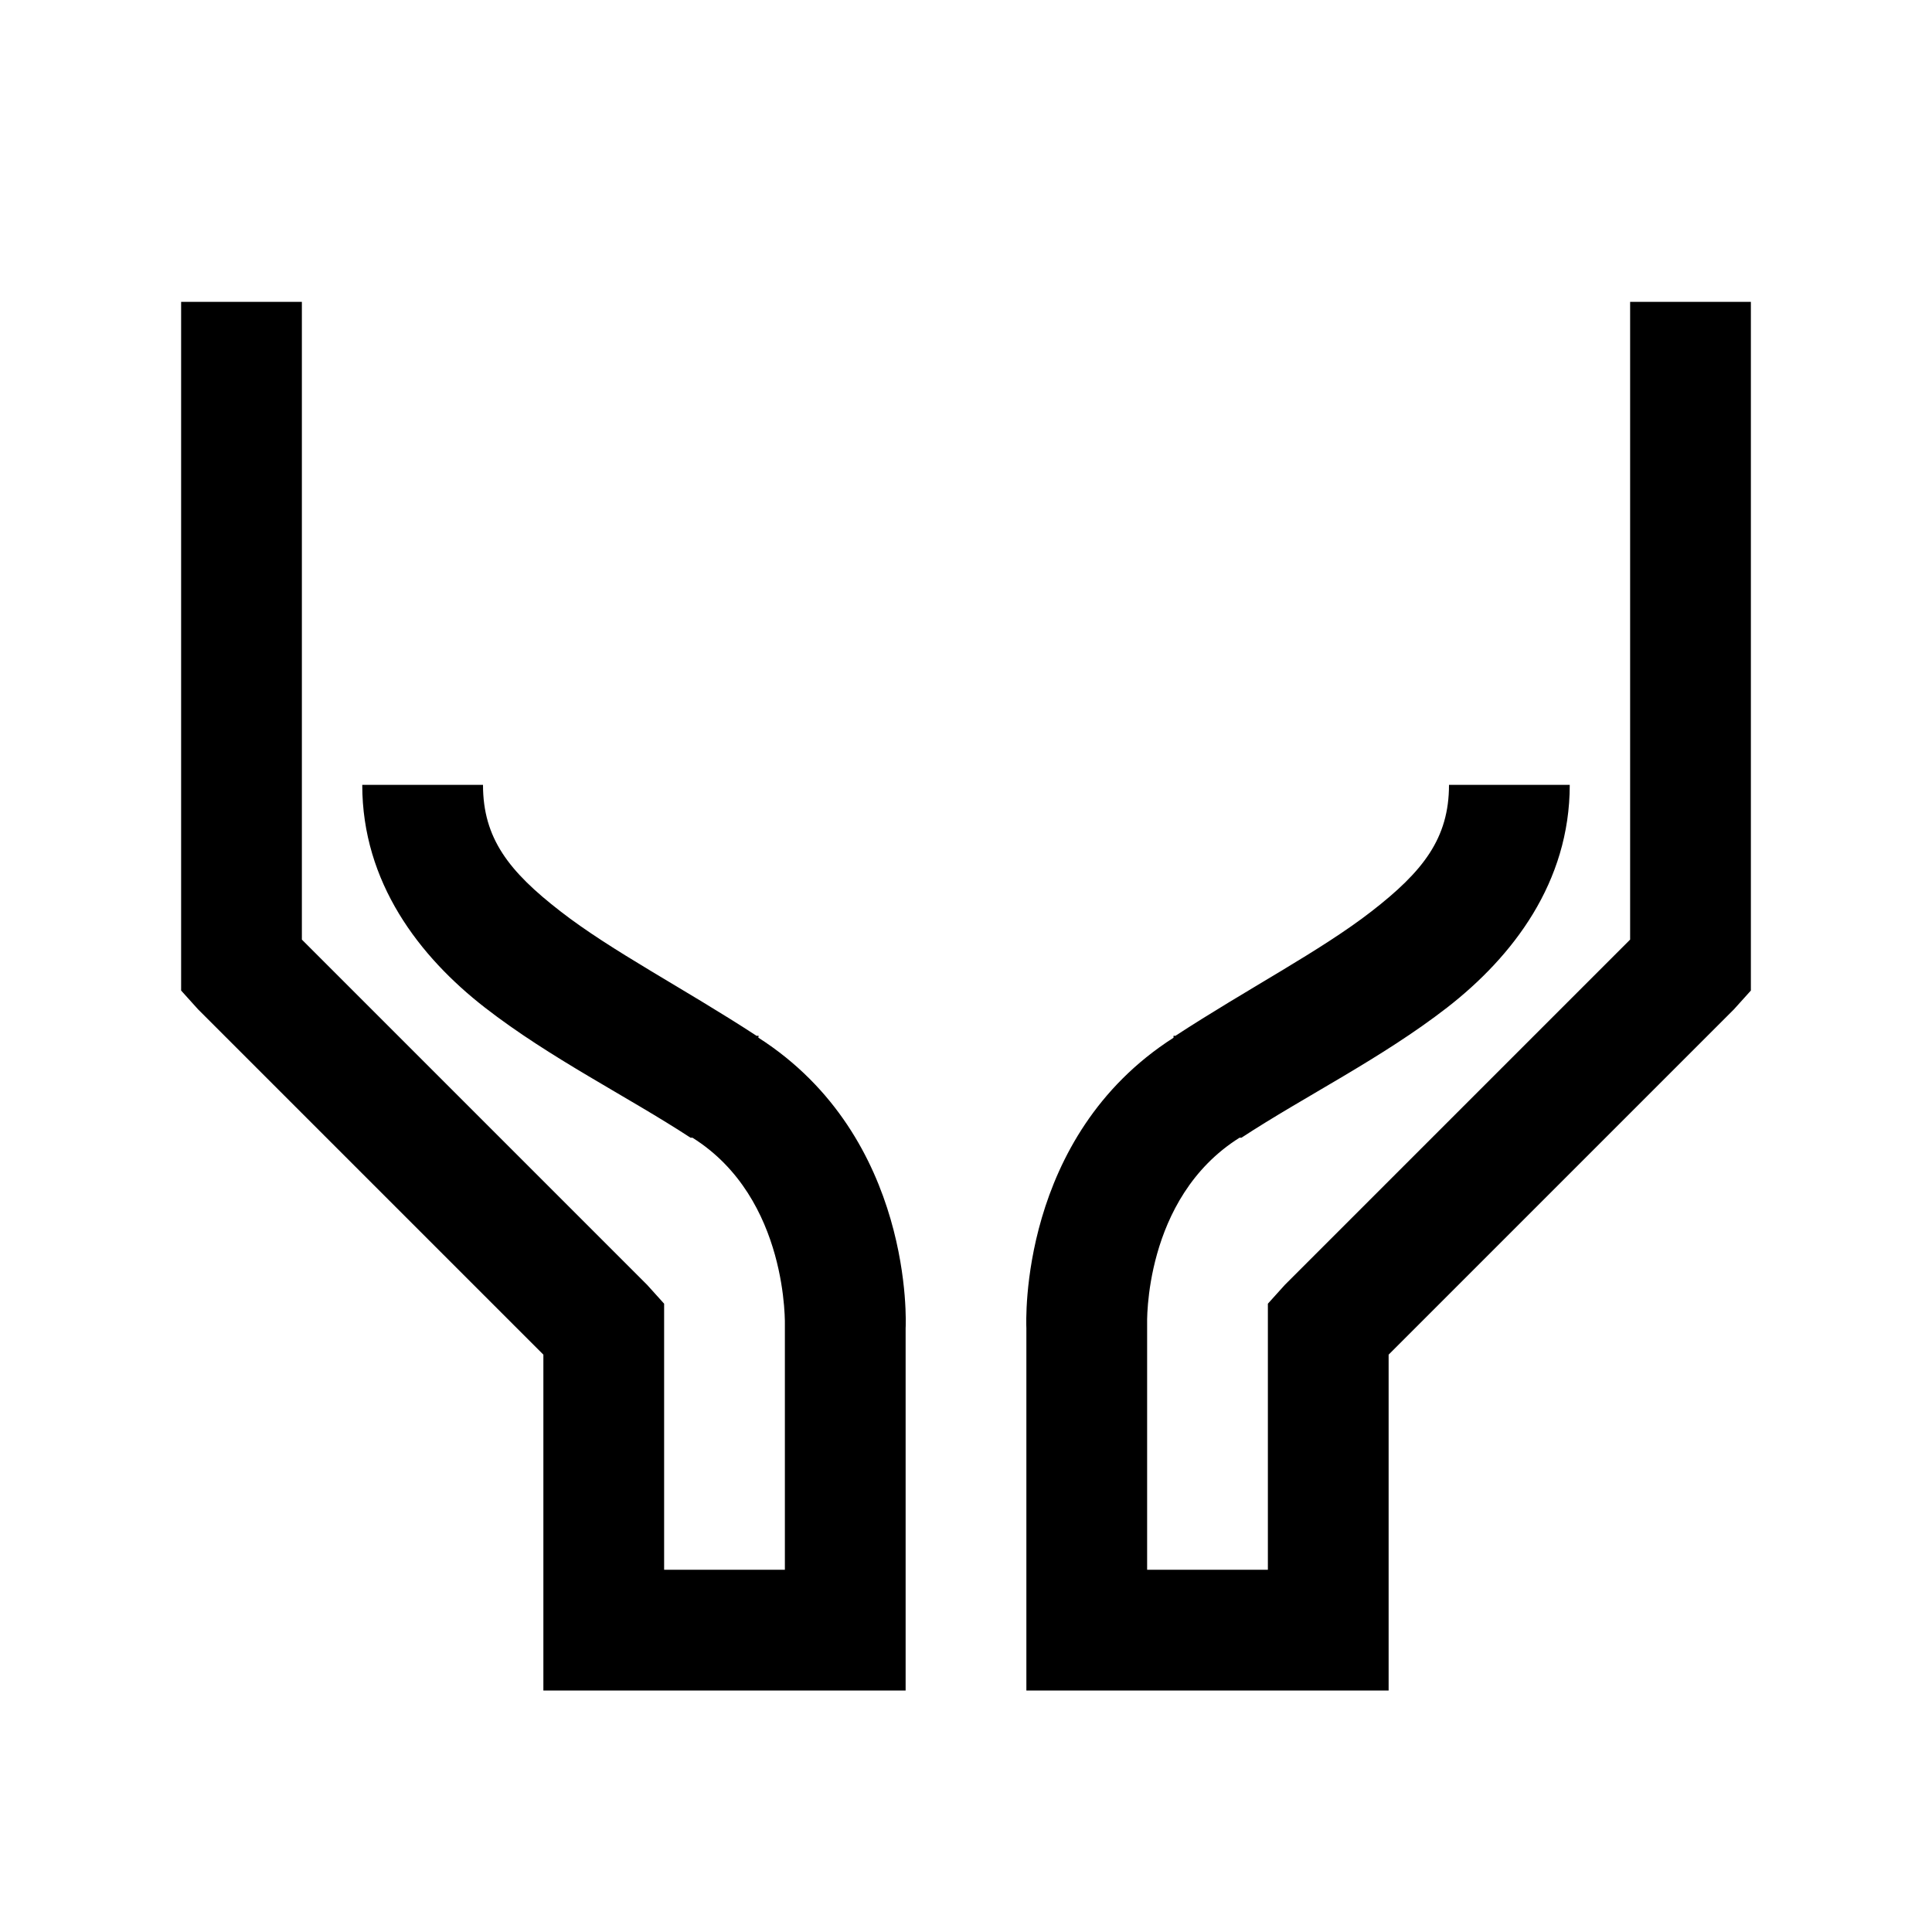 <svg width="24" height="24" viewBox="0 0 24 24" fill="none" xmlns="http://www.w3.org/2000/svg">
<path d="M2.25 3.75V12.305L2.461 12.539L6.75 16.828V21H11.25V16.523V16.5C11.253 16.459 11.359 14.133 9.422 12.891C9.416 12.888 9.428 12.87 9.422 12.867C9.416 12.864 9.404 12.87 9.398 12.867C8.51 12.287 7.594 11.813 6.961 11.32C6.323 10.826 6 10.415 6 9.75H4.5C4.5 10.963 5.209 11.883 6.023 12.516C6.838 13.149 7.785 13.615 8.578 14.133H8.602C9.803 14.886 9.75 16.477 9.75 16.477V19.5H8.25V16.195L8.039 15.961L3.75 11.672V3.75H2.25ZM20.25 3.75V11.672L15.961 15.961L15.75 16.195V19.5H14.25V16.453C14.25 16.453 14.198 14.886 15.398 14.133H15.422C16.213 13.615 17.162 13.148 17.977 12.516C18.791 11.883 19.5 10.963 19.5 9.75H18C18 10.415 17.677 10.825 17.039 11.32C16.406 11.812 15.49 12.287 14.602 12.867C14.596 12.87 14.584 12.864 14.578 12.867V12.891C12.656 14.121 12.747 16.421 12.75 16.5V16.547V21H17.25V16.828L21.539 12.539L21.75 12.305V3.75H20.25Z" fill="black"/>
</svg>
